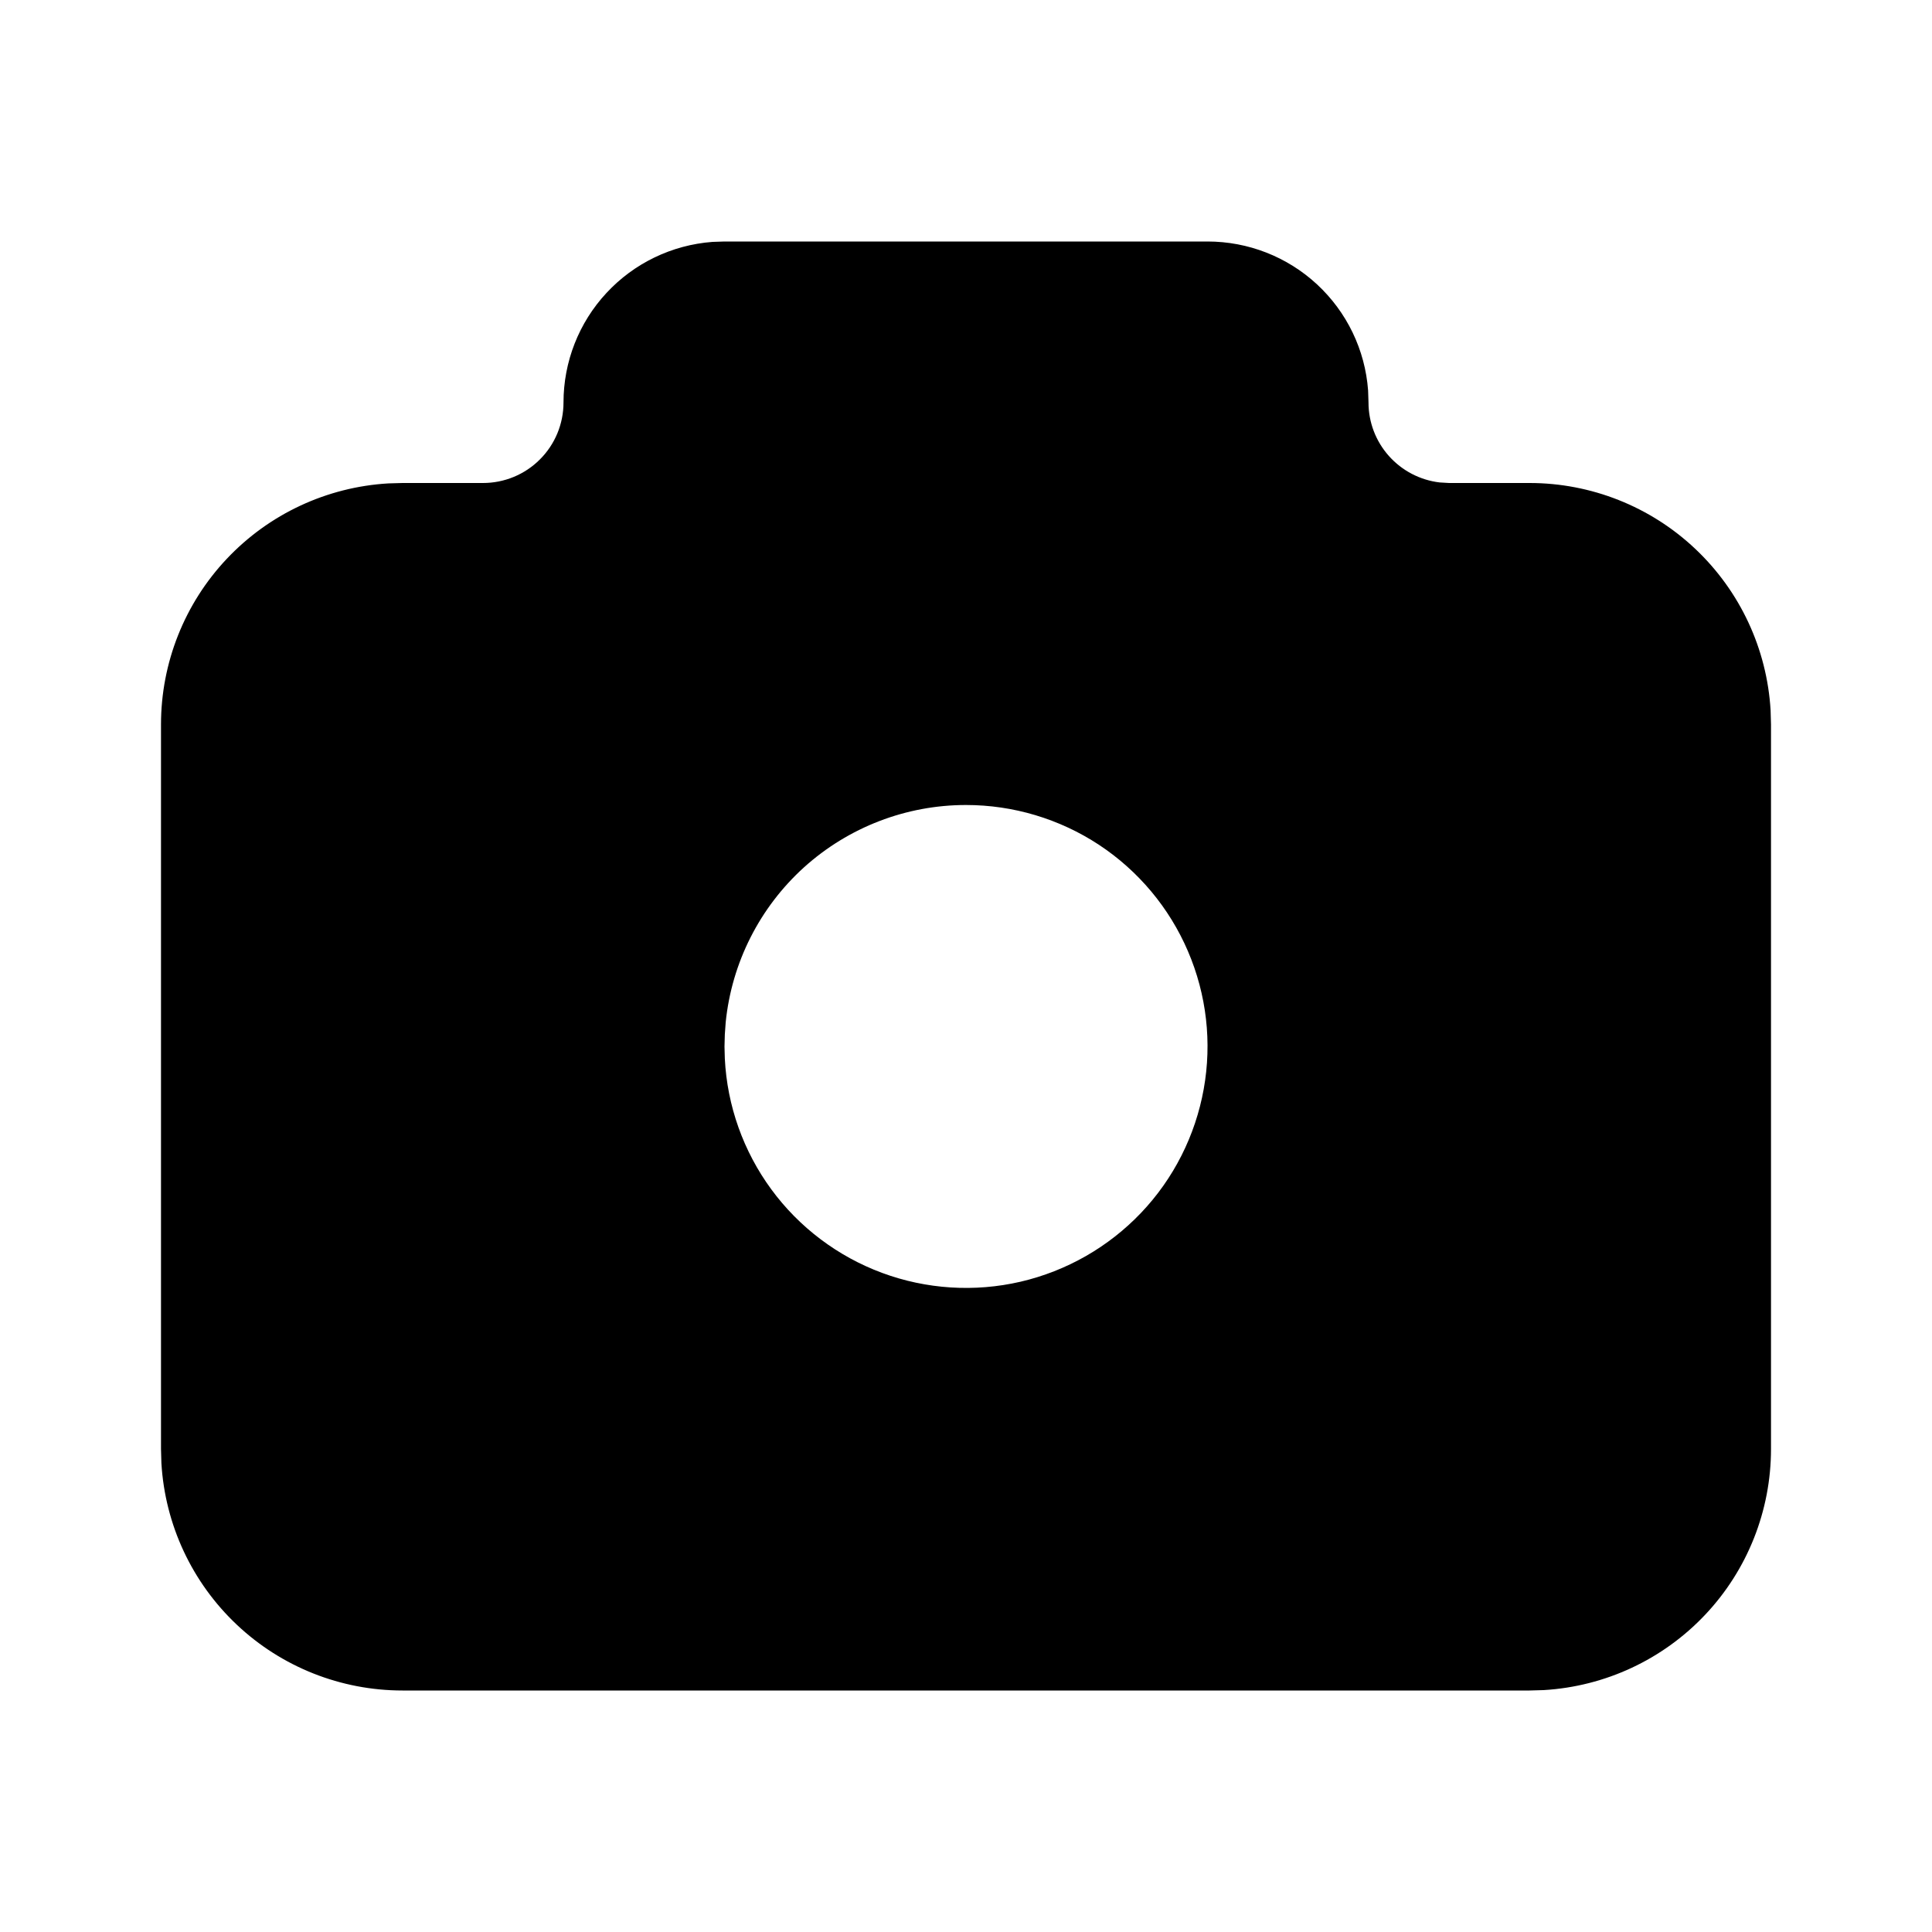 <?xml version="1.0" encoding="UTF-8" standalone="no"?>
<svg
   width="24"
   height="24"
   viewBox="0 0 24 24"
   fill="none"
   version="1.1"
   id="svg1"
   xmlns="http://www.w3.org/2000/svg"
   xmlns:svg="http://www.w3.org/2000/svg">
  <g
     clip-path="url(#clip0_17855_34749)"
     id="g1">
    <path
       d="m 15,3 c 0.505,-1.6e-4 0.991,0.19 1.361,0.533 0.37,0.343 0.597,0.813 0.634,1.317 L 17,5 c 0,0.245 0.09,0.481 0.253,0.664 0.163,0.183 0.387,0.3 0.63,0.329 L 18,6 h 1 c 0.765,-4e-5 1.502,0.292 2.058,0.817 0.557,0.525 0.892,1.243 0.937,2.007 L 22,9 v 9 c 0,0.765 -0.292,1.502 -0.817,2.058 -0.525,0.557 -1.243,0.892 -2.007,0.937 L 19,21 H 5 C 4.235,21 3.498,20.708 2.942,20.183 2.385,19.658 2.05,18.94 2.005,18.176 L 2,18 V 9 C 2,8.235 2.292,7.498 2.817,6.942 3.342,6.385 4.06,6.05 4.824,6.005 L 5,6 H 6 C 6.265,6 6.52,5.895 6.707,5.707 6.895,5.52 7,5.265 7,5 7,4.495 7.19,4.009 7.534,3.639 7.877,3.269 8.347,3.043 8.85,3.005 L 9,3 Z m -3,7 c -0.743,-6e-5 -1.46,0.276 -2.012,0.774 C 9.437,11.273 9.09,11.958 9.015,12.698 L 9.004,12.85 9,13 9.004,13.15 c 0.029,0.586 0.23,1.151 0.577,1.624 0.347,0.473 0.826,0.834 1.376,1.038 0.55,0.204 1.149,0.242 1.72,0.11 0.572,-0.133 1.092,-0.43 1.497,-0.855 0.405,-0.425 0.675,-0.96 0.779,-1.538 0.104,-0.578 0.036,-1.173 -0.196,-1.713 -0.231,-0.539 -0.616,-0.999 -1.106,-1.322 C 13.161,10.172 12.587,10 12,10 Z"
       fill="#000000"
       id="path1" />
  </g>
  <defs
     id="defs1">
    <clipPath
       id="clip0_17855_34749">
      <rect
         width="24"
         height="24"
         fill="#ffffff"
         id="rect1"
         x="0"
         y="0" />
    </clipPath>
  </defs>
</svg>
